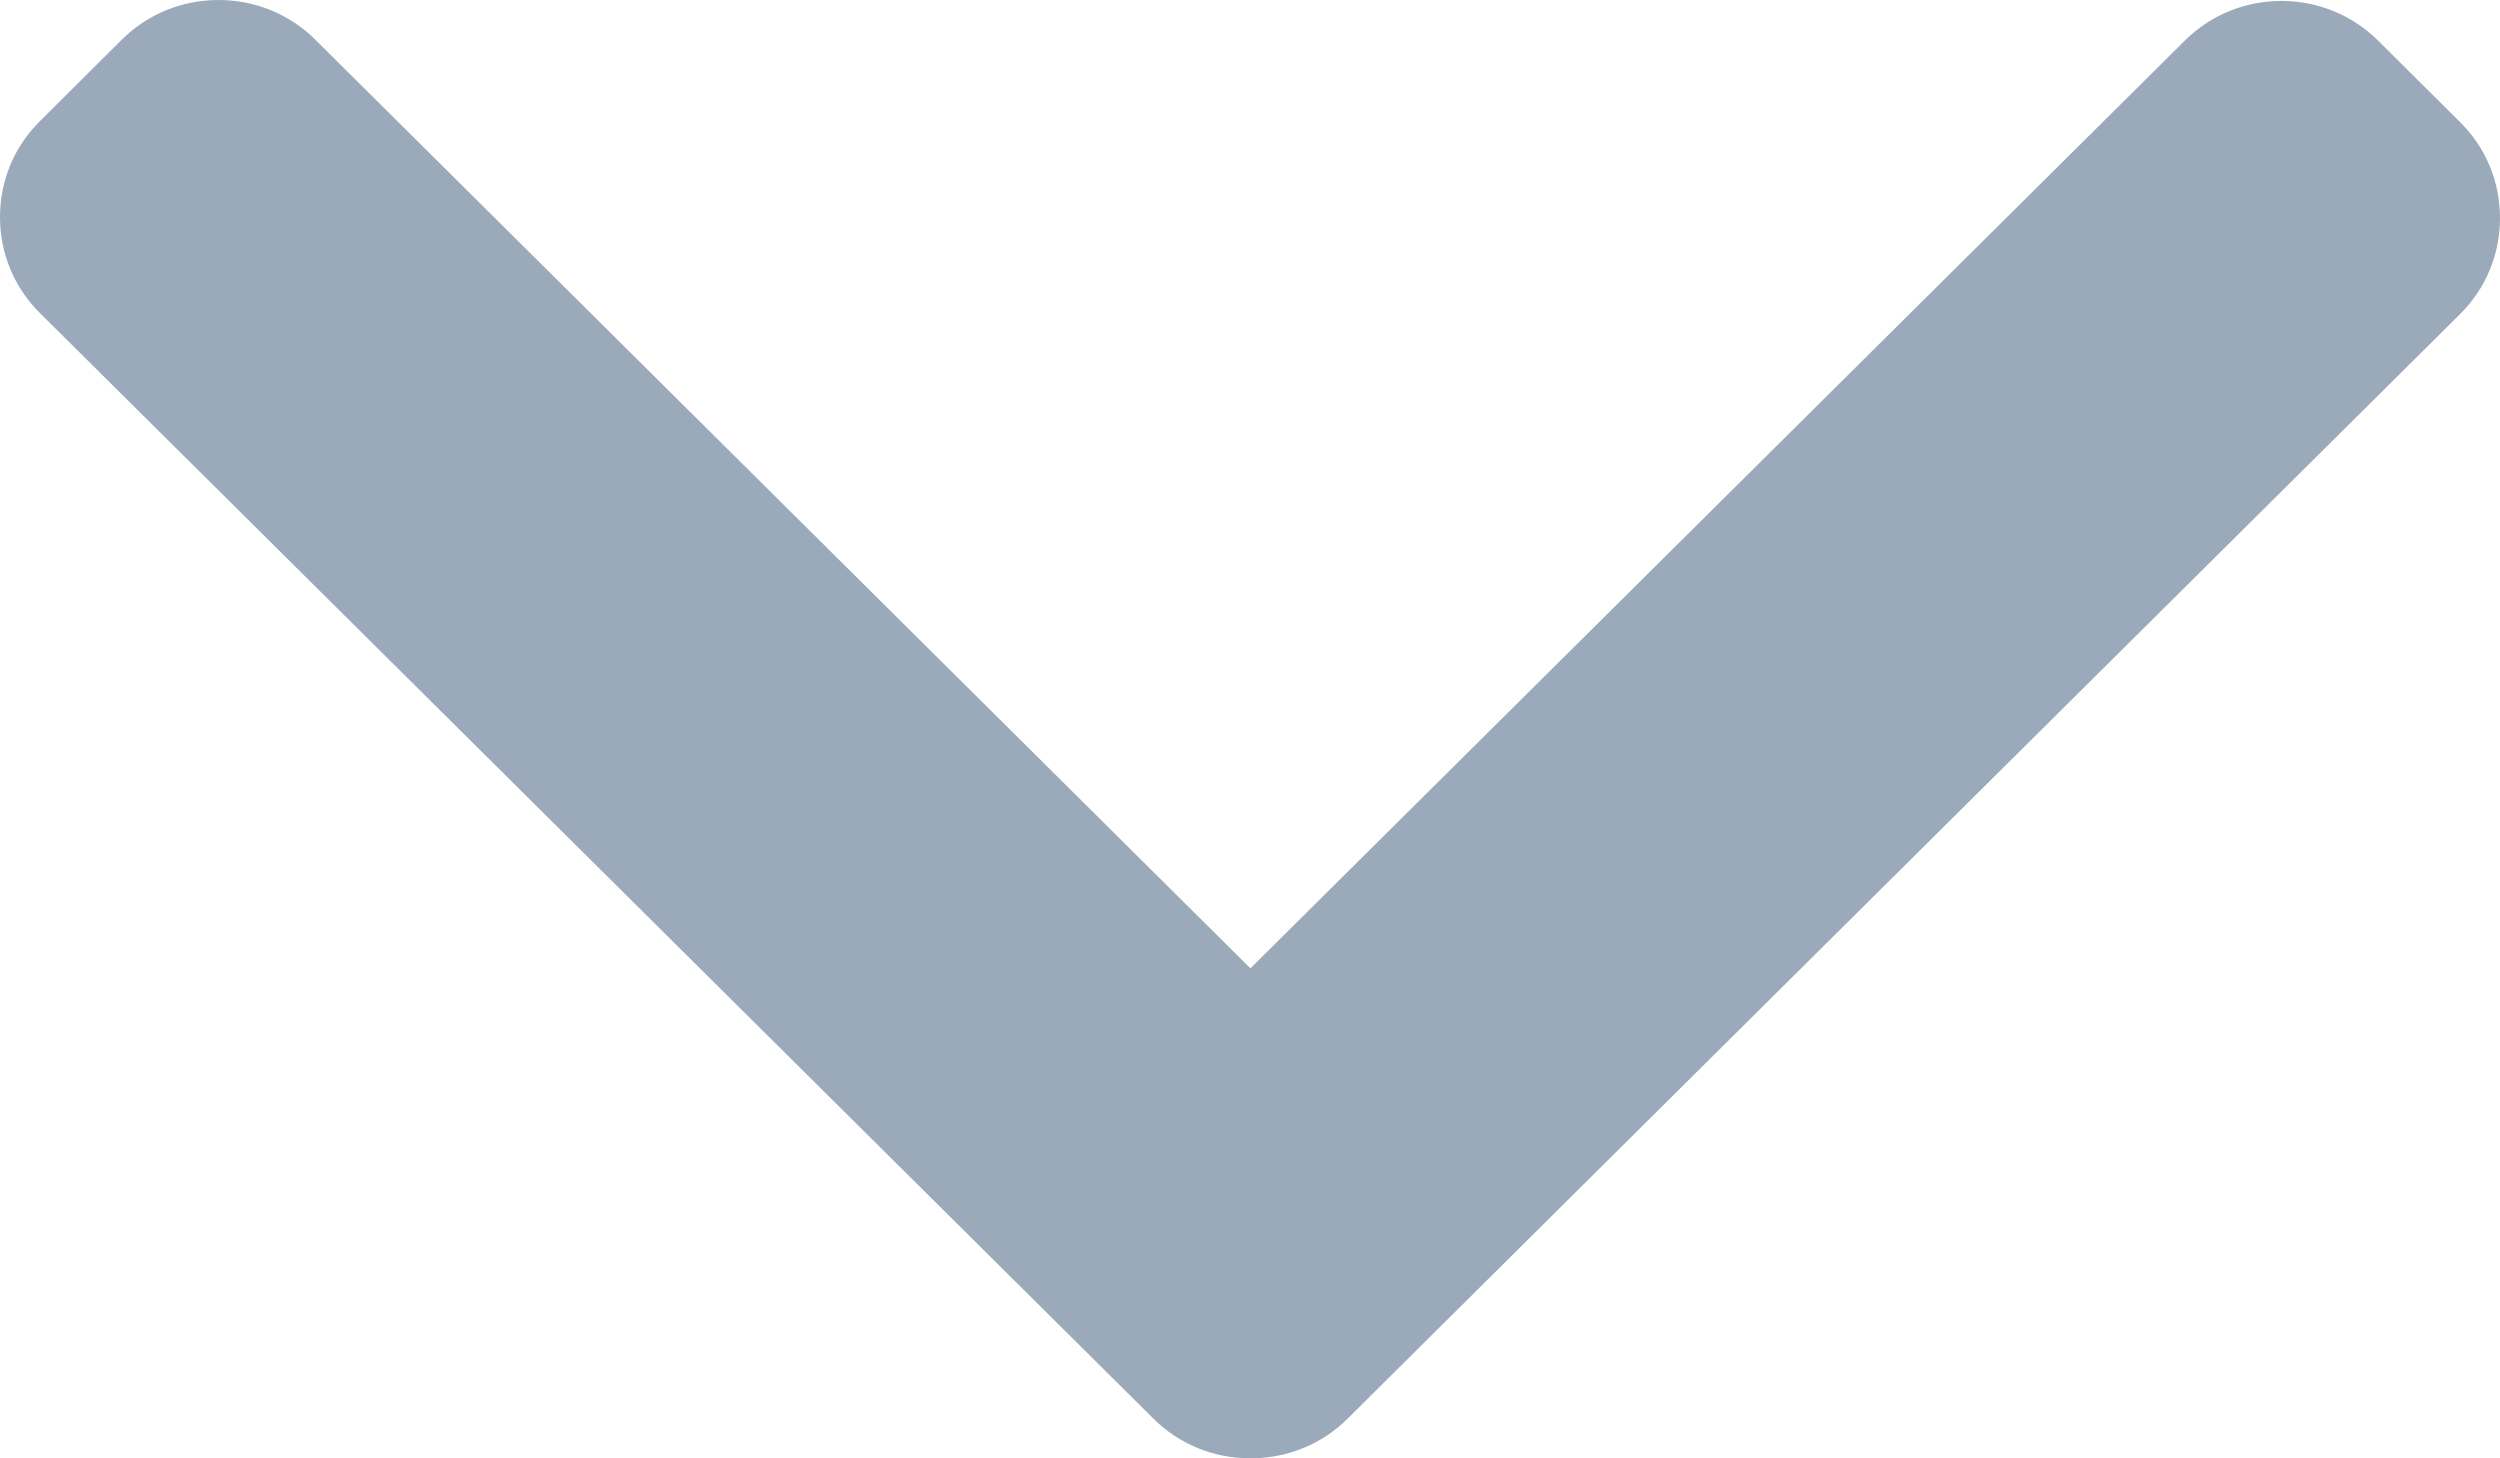 <svg width="12" height="7" viewBox="0 0 12 7" fill="none" xmlns="http://www.w3.org/2000/svg">
<path d="M6.468 6.81L11.808 1.508C11.932 1.385 12 1.221 12 1.047C12 0.872 11.932 0.708 11.808 0.586L11.415 0.195C11.159 -0.059 10.742 -0.059 10.487 0.195L6.002 4.648L1.513 0.19C1.39 0.068 1.225 -3.87393e-07 1.049 -3.9371e-07C0.873 -4.00034e-07 0.708 0.068 0.585 0.19L0.192 0.581C0.068 0.704 -4.36196e-08 0.867 -5.24001e-08 1.042C-6.11805e-08 1.216 0.068 1.38 0.192 1.503L5.537 6.81C5.661 6.933 5.826 7 6.002 7C6.179 7 6.344 6.933 6.468 6.81Z" fill="#9AAABA"/>
</svg>
